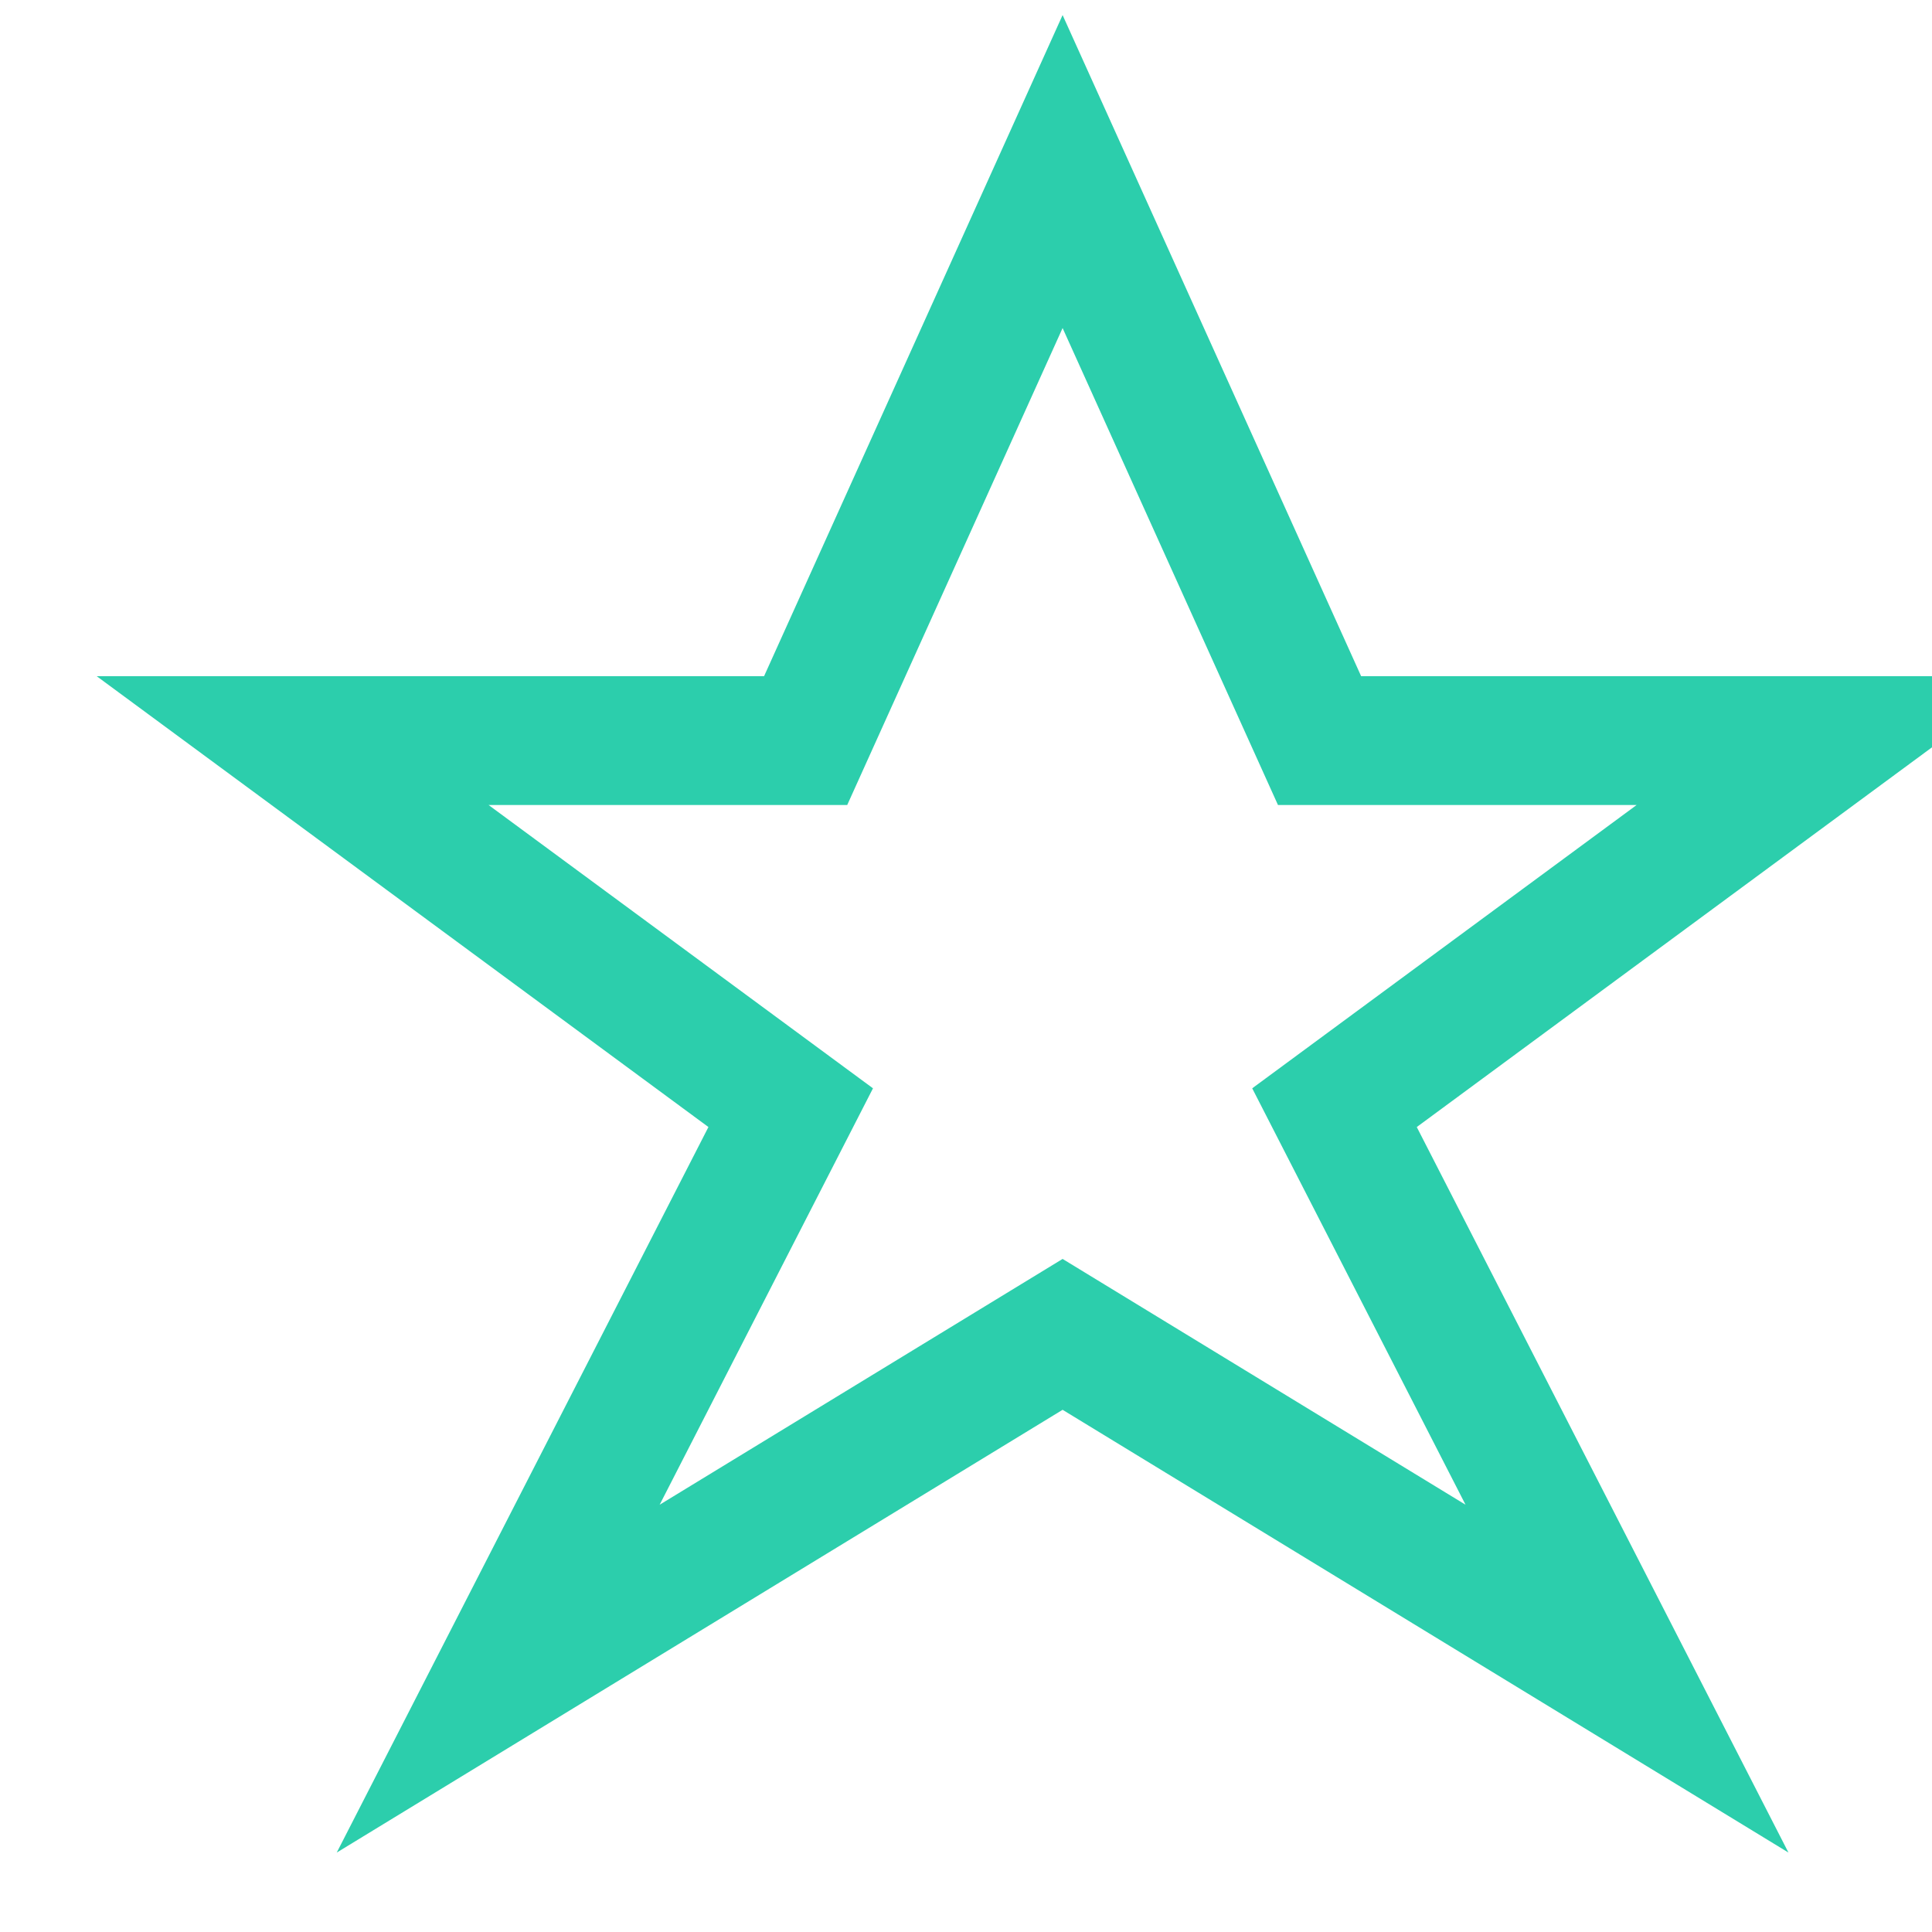 <?xml version="1.0" encoding="UTF-8" standalone="no"?>
<svg
   xmlns:dc="http://purl.org/dc/elements/1.1/"
   xmlns:cc="http://creativecommons.org/ns#"
   xmlns:rdf="http://www.w3.org/1999/02/22-rdf-syntax-ns#"
   xmlns:svg="http://www.w3.org/2000/svg"
   xmlns="http://www.w3.org/2000/svg"
   version="1.1"
   id="svg4818"
   viewBox="0 0 15 15"
   height="15"
   width="15">
  <defs
     id="defs4820" />
  <g
     transform="translate(0,-1037.362)"
     id="layer1">
    <path
       d="m 8.25,1038.694 -1.995,4.418 -3.983,0 3.867,2.85 -2.271,4.433 4.382,-2.673 4.382,2.673 -2.271,-4.433 3.867,-2.85 -3.983,0 L 8.25,1038.694 Z"
       id="path4214"
       style="fill:none;fill-rule:evenodd;stroke:#2cceac;stroke-width:1" />
  </g>
</svg>
